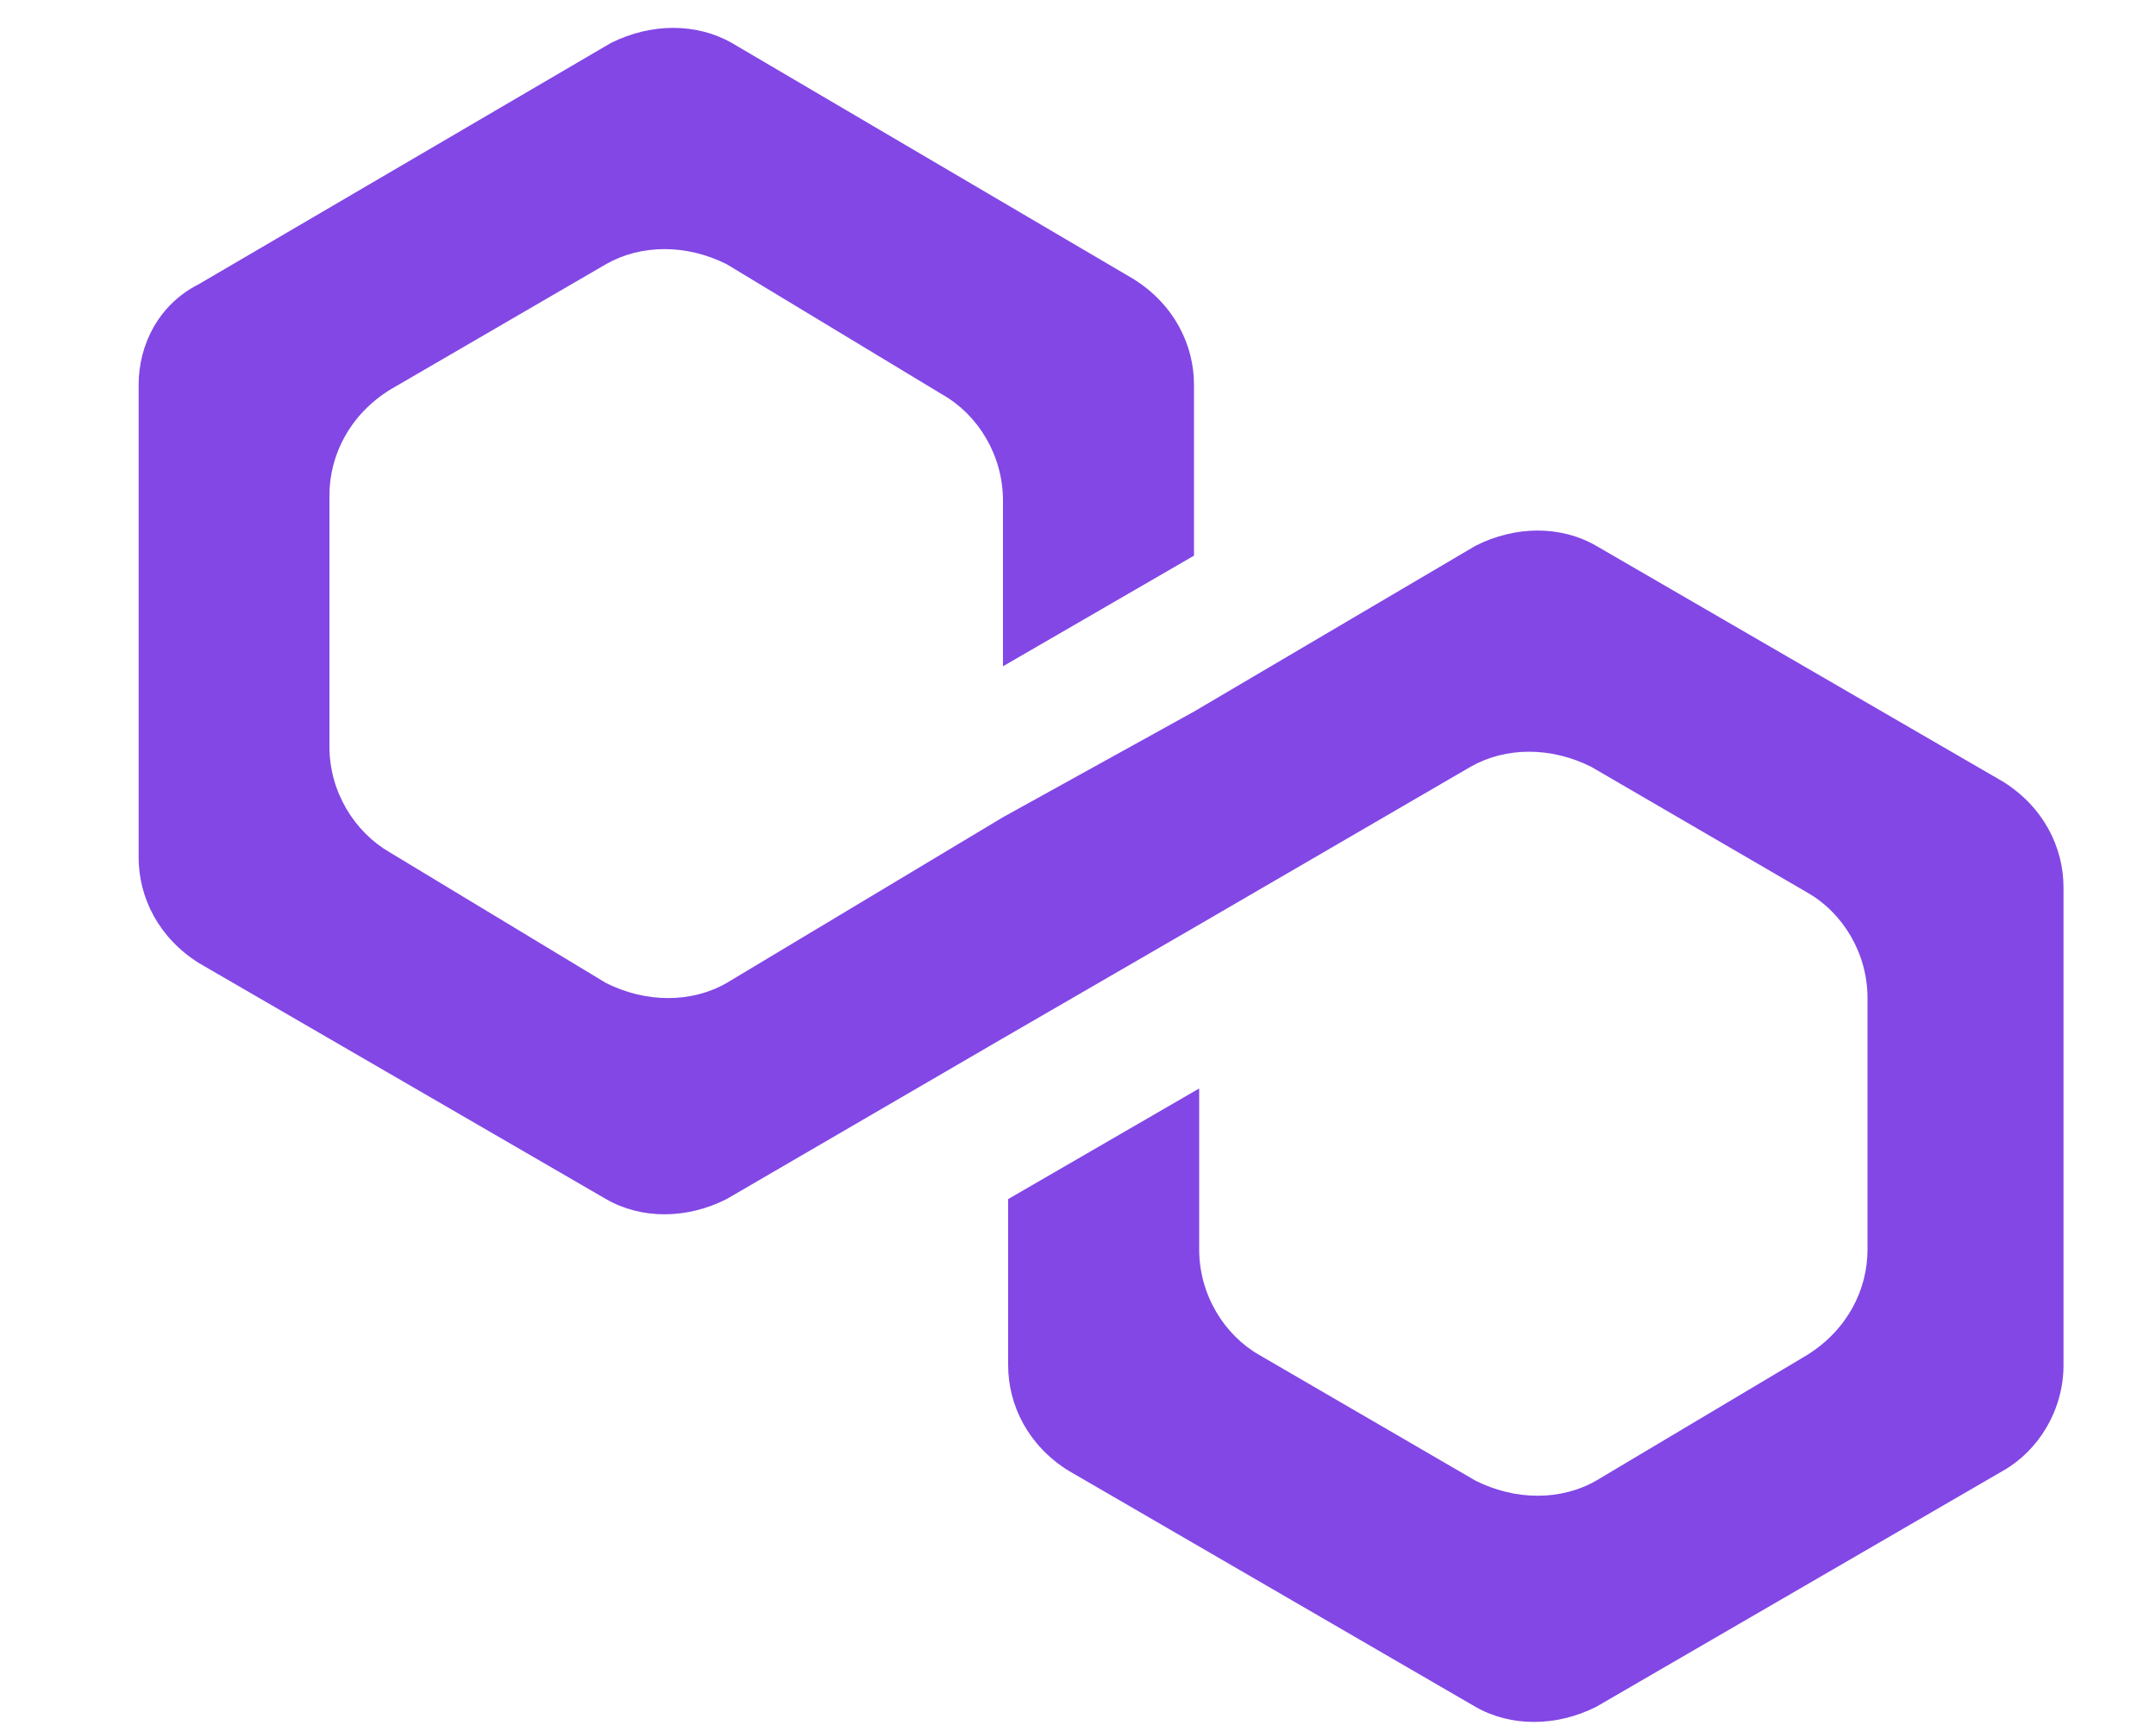<svg width="10" height="8" viewBox="0 0 10 8" fill="none" xmlns="http://www.w3.org/2000/svg">
<path d="M7.403 2.531C7.24 2.437 7.03 2.437 6.844 2.531L5.538 3.3L4.652 3.79L3.37 4.559C3.207 4.652 2.997 4.652 2.811 4.559L1.808 3.953C1.645 3.859 1.528 3.673 1.528 3.463V2.297C1.528 2.111 1.622 1.924 1.808 1.808L2.811 1.225C2.974 1.132 3.184 1.132 3.37 1.225L4.373 1.831C4.536 1.924 4.652 2.111 4.652 2.321V3.09L5.538 2.577V1.785C5.538 1.598 5.445 1.412 5.259 1.295L3.394 0.199C3.23 0.106 3.021 0.106 2.834 0.199L0.922 1.318C0.736 1.412 0.643 1.598 0.643 1.785V3.976C0.643 4.163 0.736 4.349 0.922 4.466L2.811 5.561C2.974 5.655 3.184 5.655 3.37 5.561L4.652 4.815L5.538 4.302L6.821 3.556C6.984 3.463 7.194 3.463 7.38 3.556L8.382 4.139C8.546 4.232 8.662 4.419 8.662 4.629V5.794C8.662 5.981 8.569 6.167 8.382 6.284L7.403 6.867C7.24 6.96 7.03 6.96 6.844 6.867L5.841 6.284C5.678 6.191 5.562 6.004 5.562 5.794V5.048L4.676 5.561V6.331C4.676 6.517 4.769 6.704 4.955 6.82L6.844 7.916C7.007 8.009 7.217 8.009 7.403 7.916L9.292 6.82C9.455 6.727 9.571 6.54 9.571 6.331V4.116C9.571 3.929 9.478 3.743 9.292 3.626L7.403 2.531Z" fill="#8247E5"/>
</svg>
